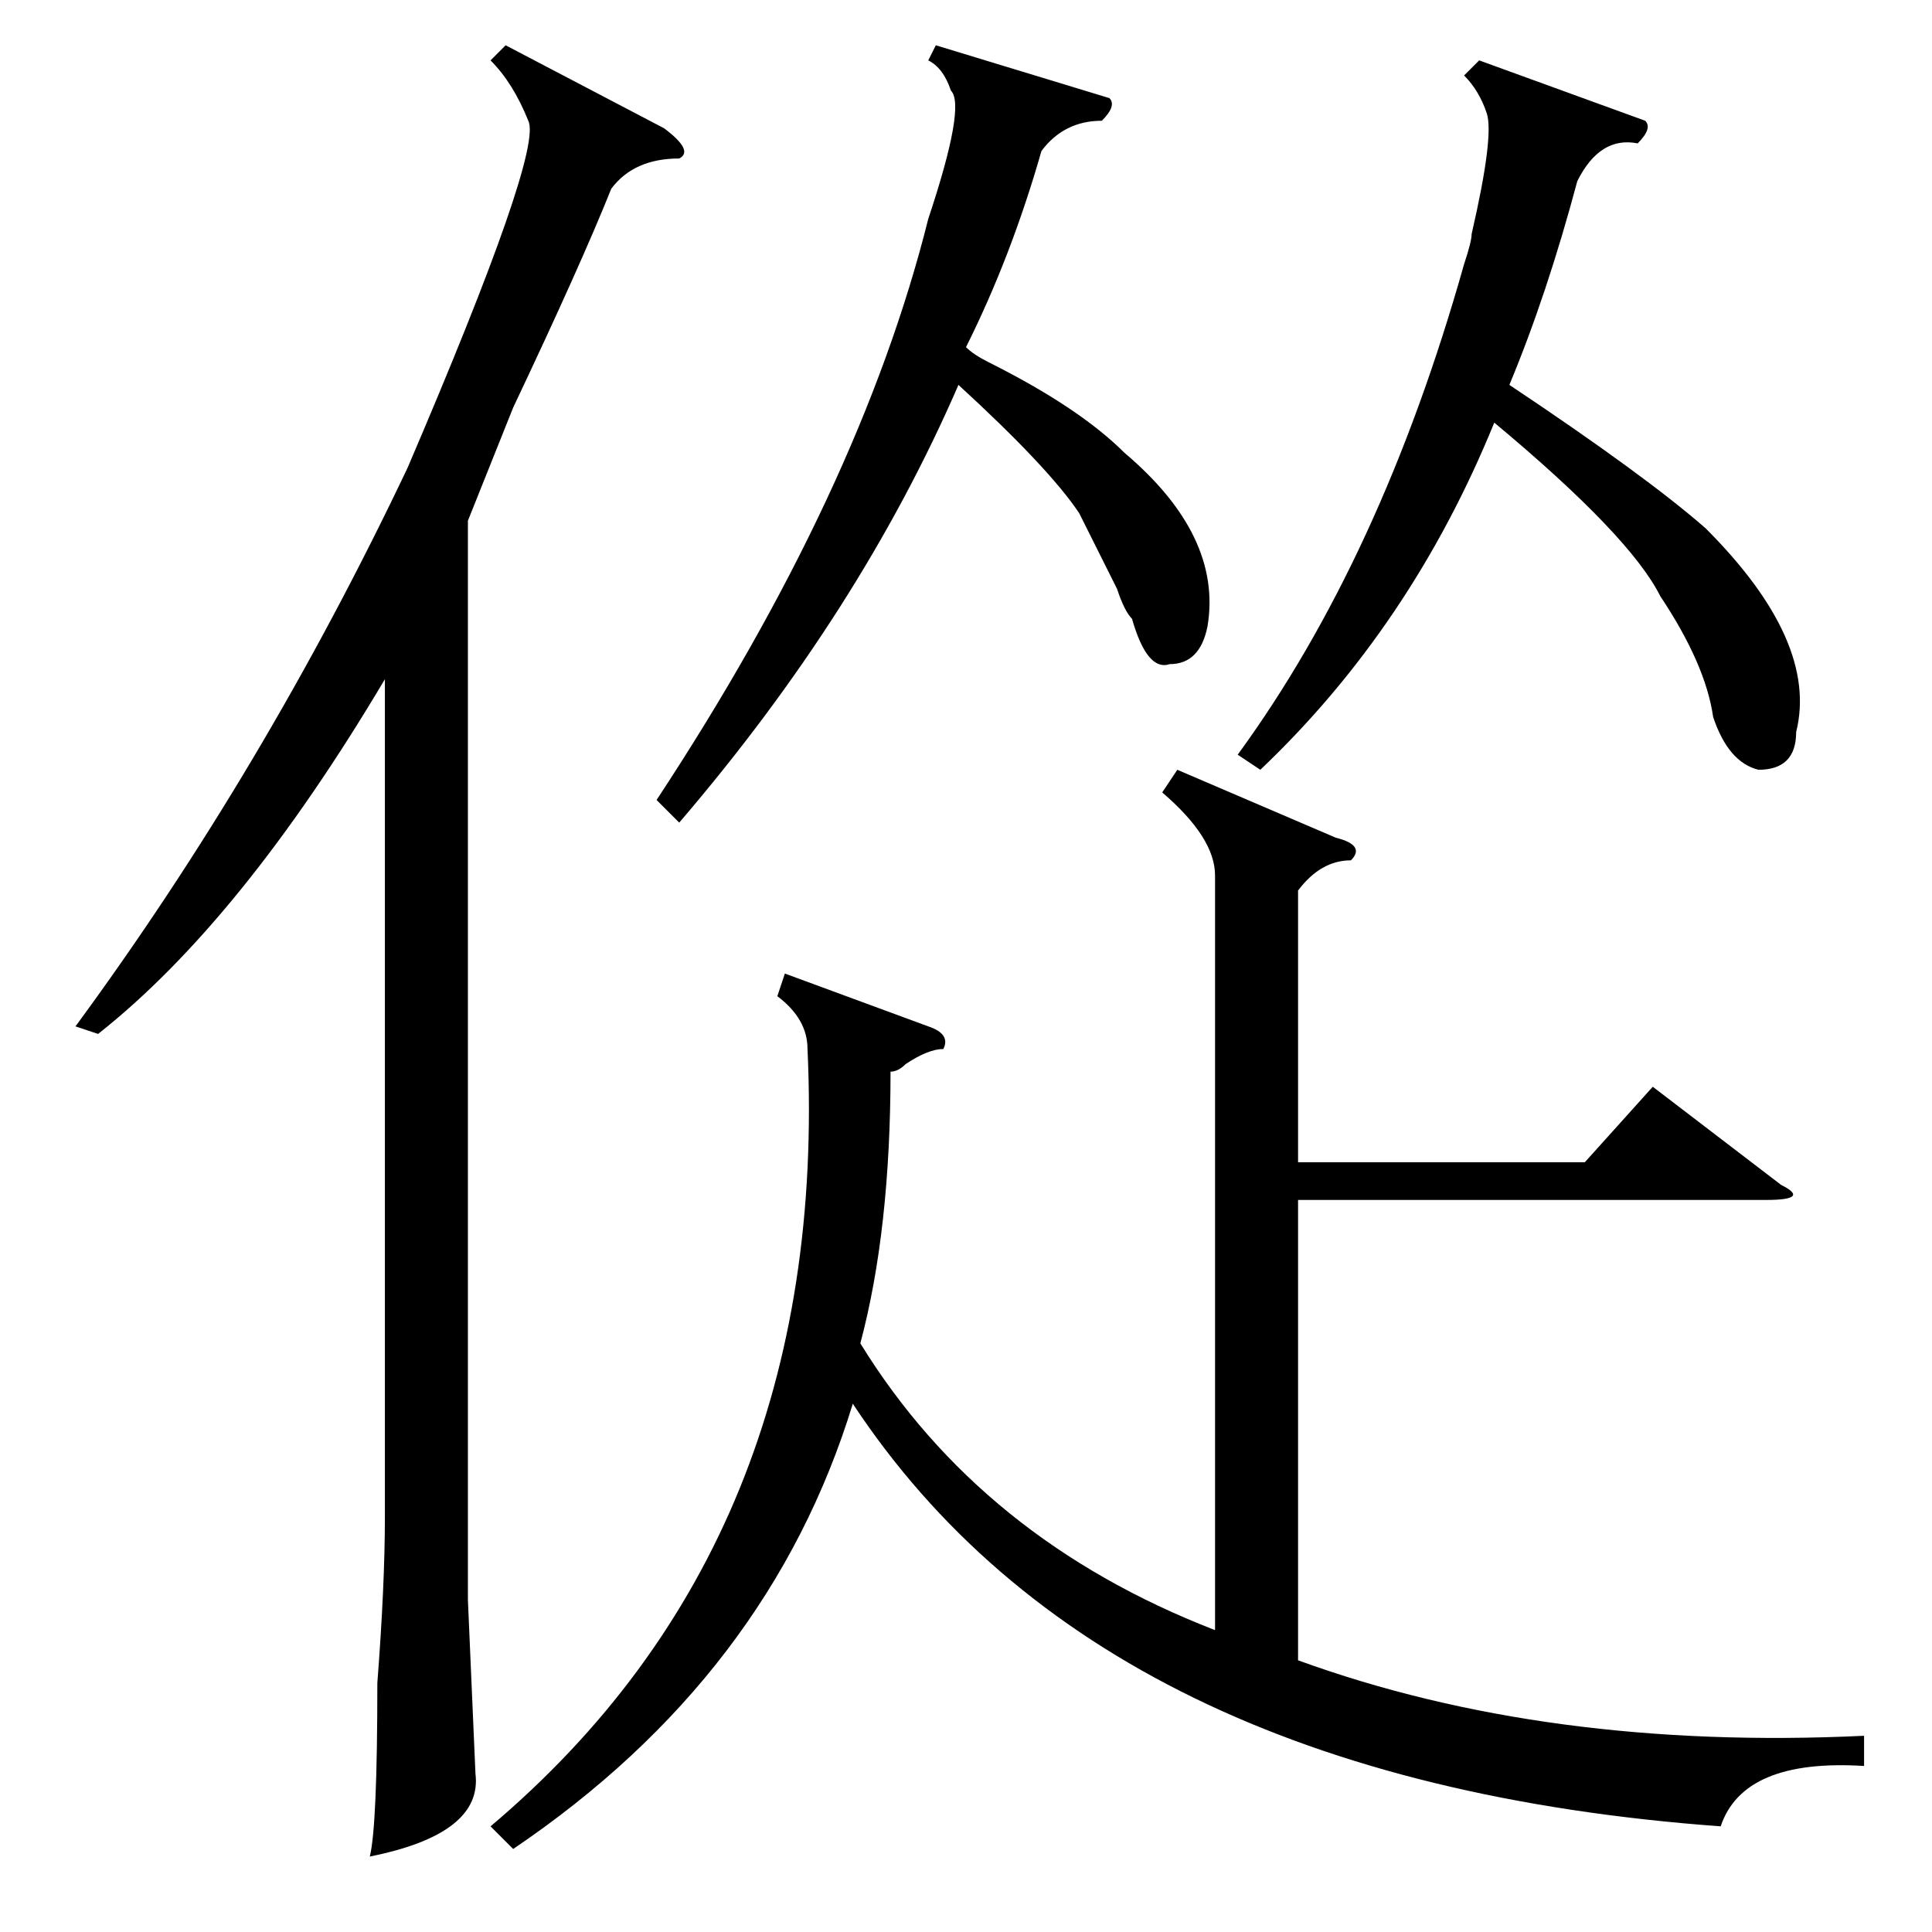<?xml version="1.0" standalone="no"?>
<!DOCTYPE svg PUBLIC "-//W3C//DTD SVG 1.1//EN" "http://www.w3.org/Graphics/SVG/1.1/DTD/svg11.dtd" >
<svg xmlns="http://www.w3.org/2000/svg" xmlns:xlink="http://www.w3.org/1999/xlink" version="1.1" viewBox="0 -52 256 256">
  <g transform="matrix(1 0 0 -1 0 204)">
   <path fill="currentColor"
d="M104 127l19 -7q3 -1 2 -3q-2 0 -5 -2q-1 -1 -2 -1q0 -21 -4 -36q16 -26 47 -38v100q0 5 -7 11l2 3l21 -9q4 -1 2 -3q-4 0 -7 -4v-36h38l9 10l17 -13q4 -2 -2 -2h-62v-61q33 -12 75 -10v-4q-16 1 -19 -8q-82 6 -115 56q-11 -36 -45 -59l-3 3q45 38 42 103q0 4 -4 7z
M67 250l21 -11q4 -3 2 -4q-6 0 -9 -4q-4 -10 -13 -29l-6 -15v-143l1 -23q1 -8 -14 -11q1 4 1 23q1 13 1 22v111q-19 -32 -38 -47l-3 1q25 34 44 74q18 42 16 46q-2 5 -5 8zM218 240q1 -1 -1 -3q-5 1 -8 -5q-4 -15 -9 -27q18 -12 26 -19q15 -15 12 -27q0 -5 -5 -5q-4 1 -6 7
q-1 7 -7 16q-4 8 -22 23q-11 -27 -31 -46l-3 2q19 26 30 65q1 3 1 4q3 13 2 16t-3 5l2 2zM147 243q1 -1 -1 -3q-5 0 -8 -4q-4 -14 -10 -26q1 -1 3 -2q12 -6 18 -12q13 -11 11 -23q-1 -5 -5 -5q-3 -1 -5 6q-1 1 -2 4l-5 10q-4 6 -16 17q-13 -30 -37 -58l-3 3q27 41 36 77
q5 15 3 17q-1 3 -3 4l1 2z" />
  </g>

</svg>
